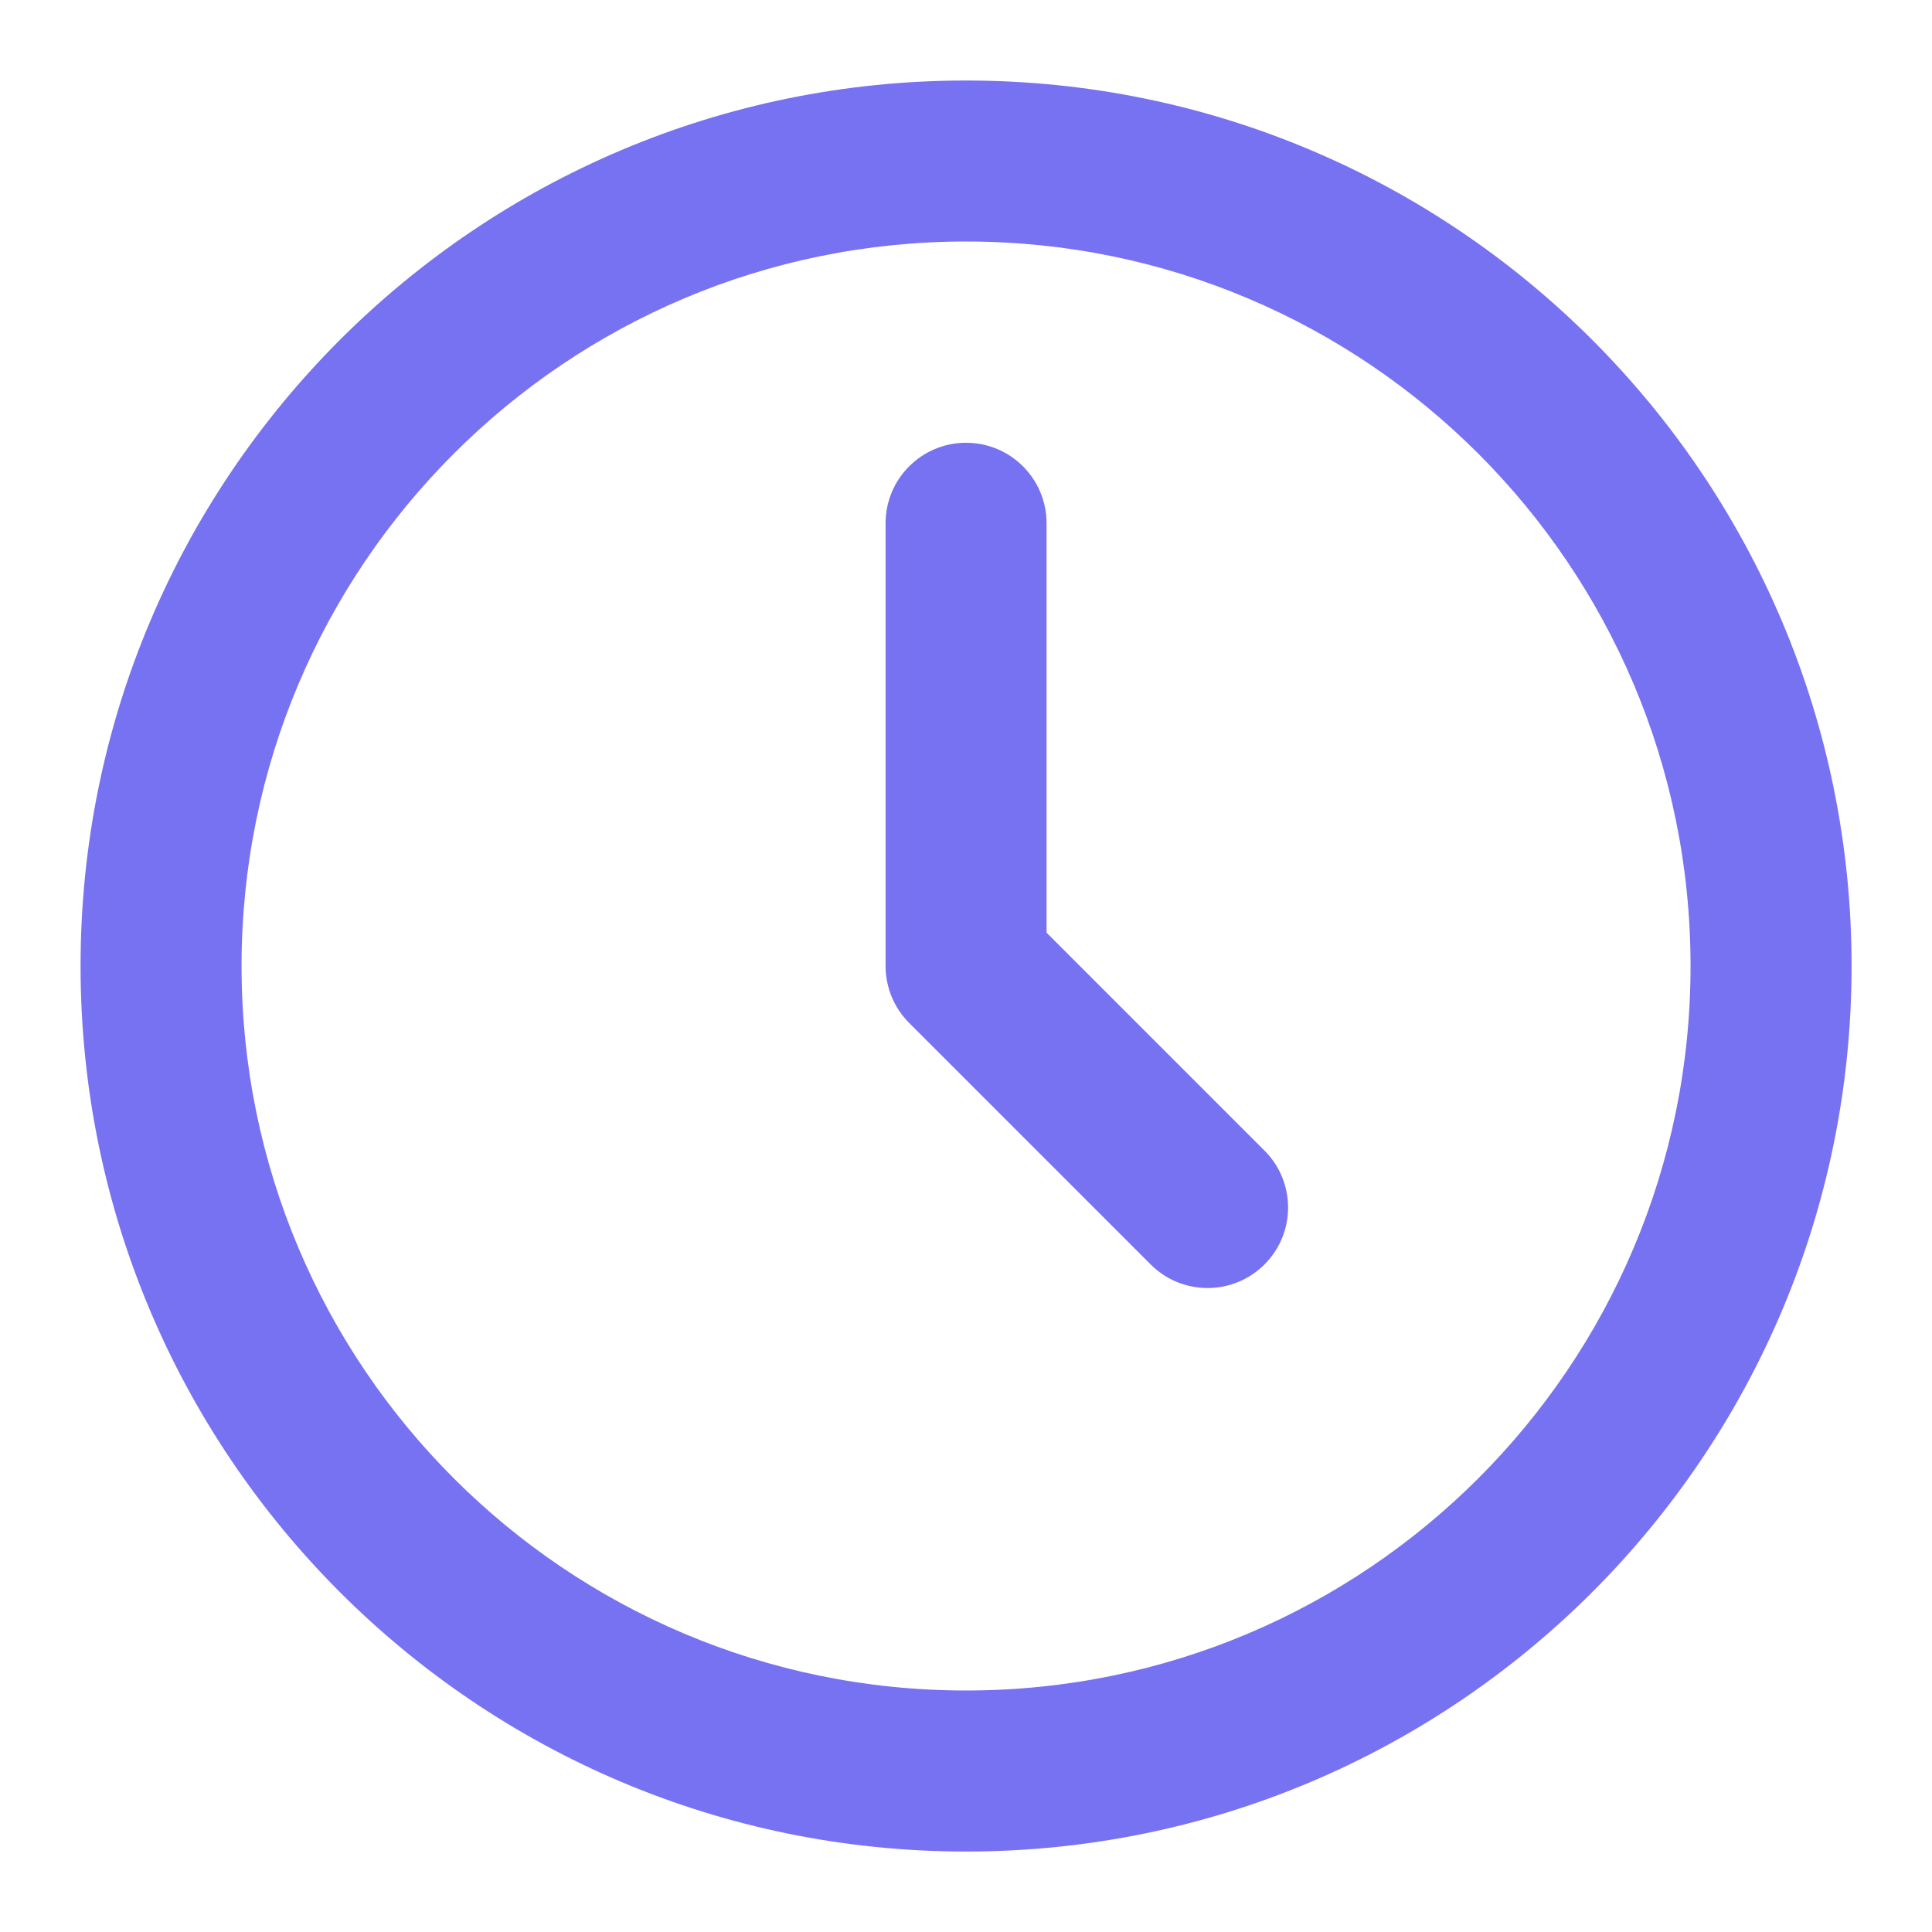 <svg xmlns="http://www.w3.org/2000/svg" width="40" height="40" viewBox="0 0 40 40" fill="none">
  <path d="M21.668 10.834C21.668 9.913 20.922 9.167 20.001 9.167C19.081 9.167 18.335 9.913 18.335 10.834V20C18.335 20.442 18.51 20.866 18.823 21.179L23.823 26.179C24.474 26.83 25.529 26.83 26.18 26.179C26.831 25.528 26.831 24.473 26.18 23.822L21.668 19.31V10.834Z" fill="#7772F1"/>
  <path fill-rule="evenodd" clip-rule="evenodd" d="M20.001 1.667C9.876 1.667 1.668 9.875 1.668 20C1.668 30.125 9.876 38.334 20.001 38.334C30.127 38.334 38.335 30.125 38.335 20C38.335 9.875 30.127 1.667 20.001 1.667ZM5.001 20C5.001 11.716 11.717 5 20.001 5C28.286 5 35.001 11.716 35.001 20C35.001 28.285 28.286 35 20.001 35C11.717 35 5.001 28.285 5.001 20Z" fill="#7772F1"/>
</svg>